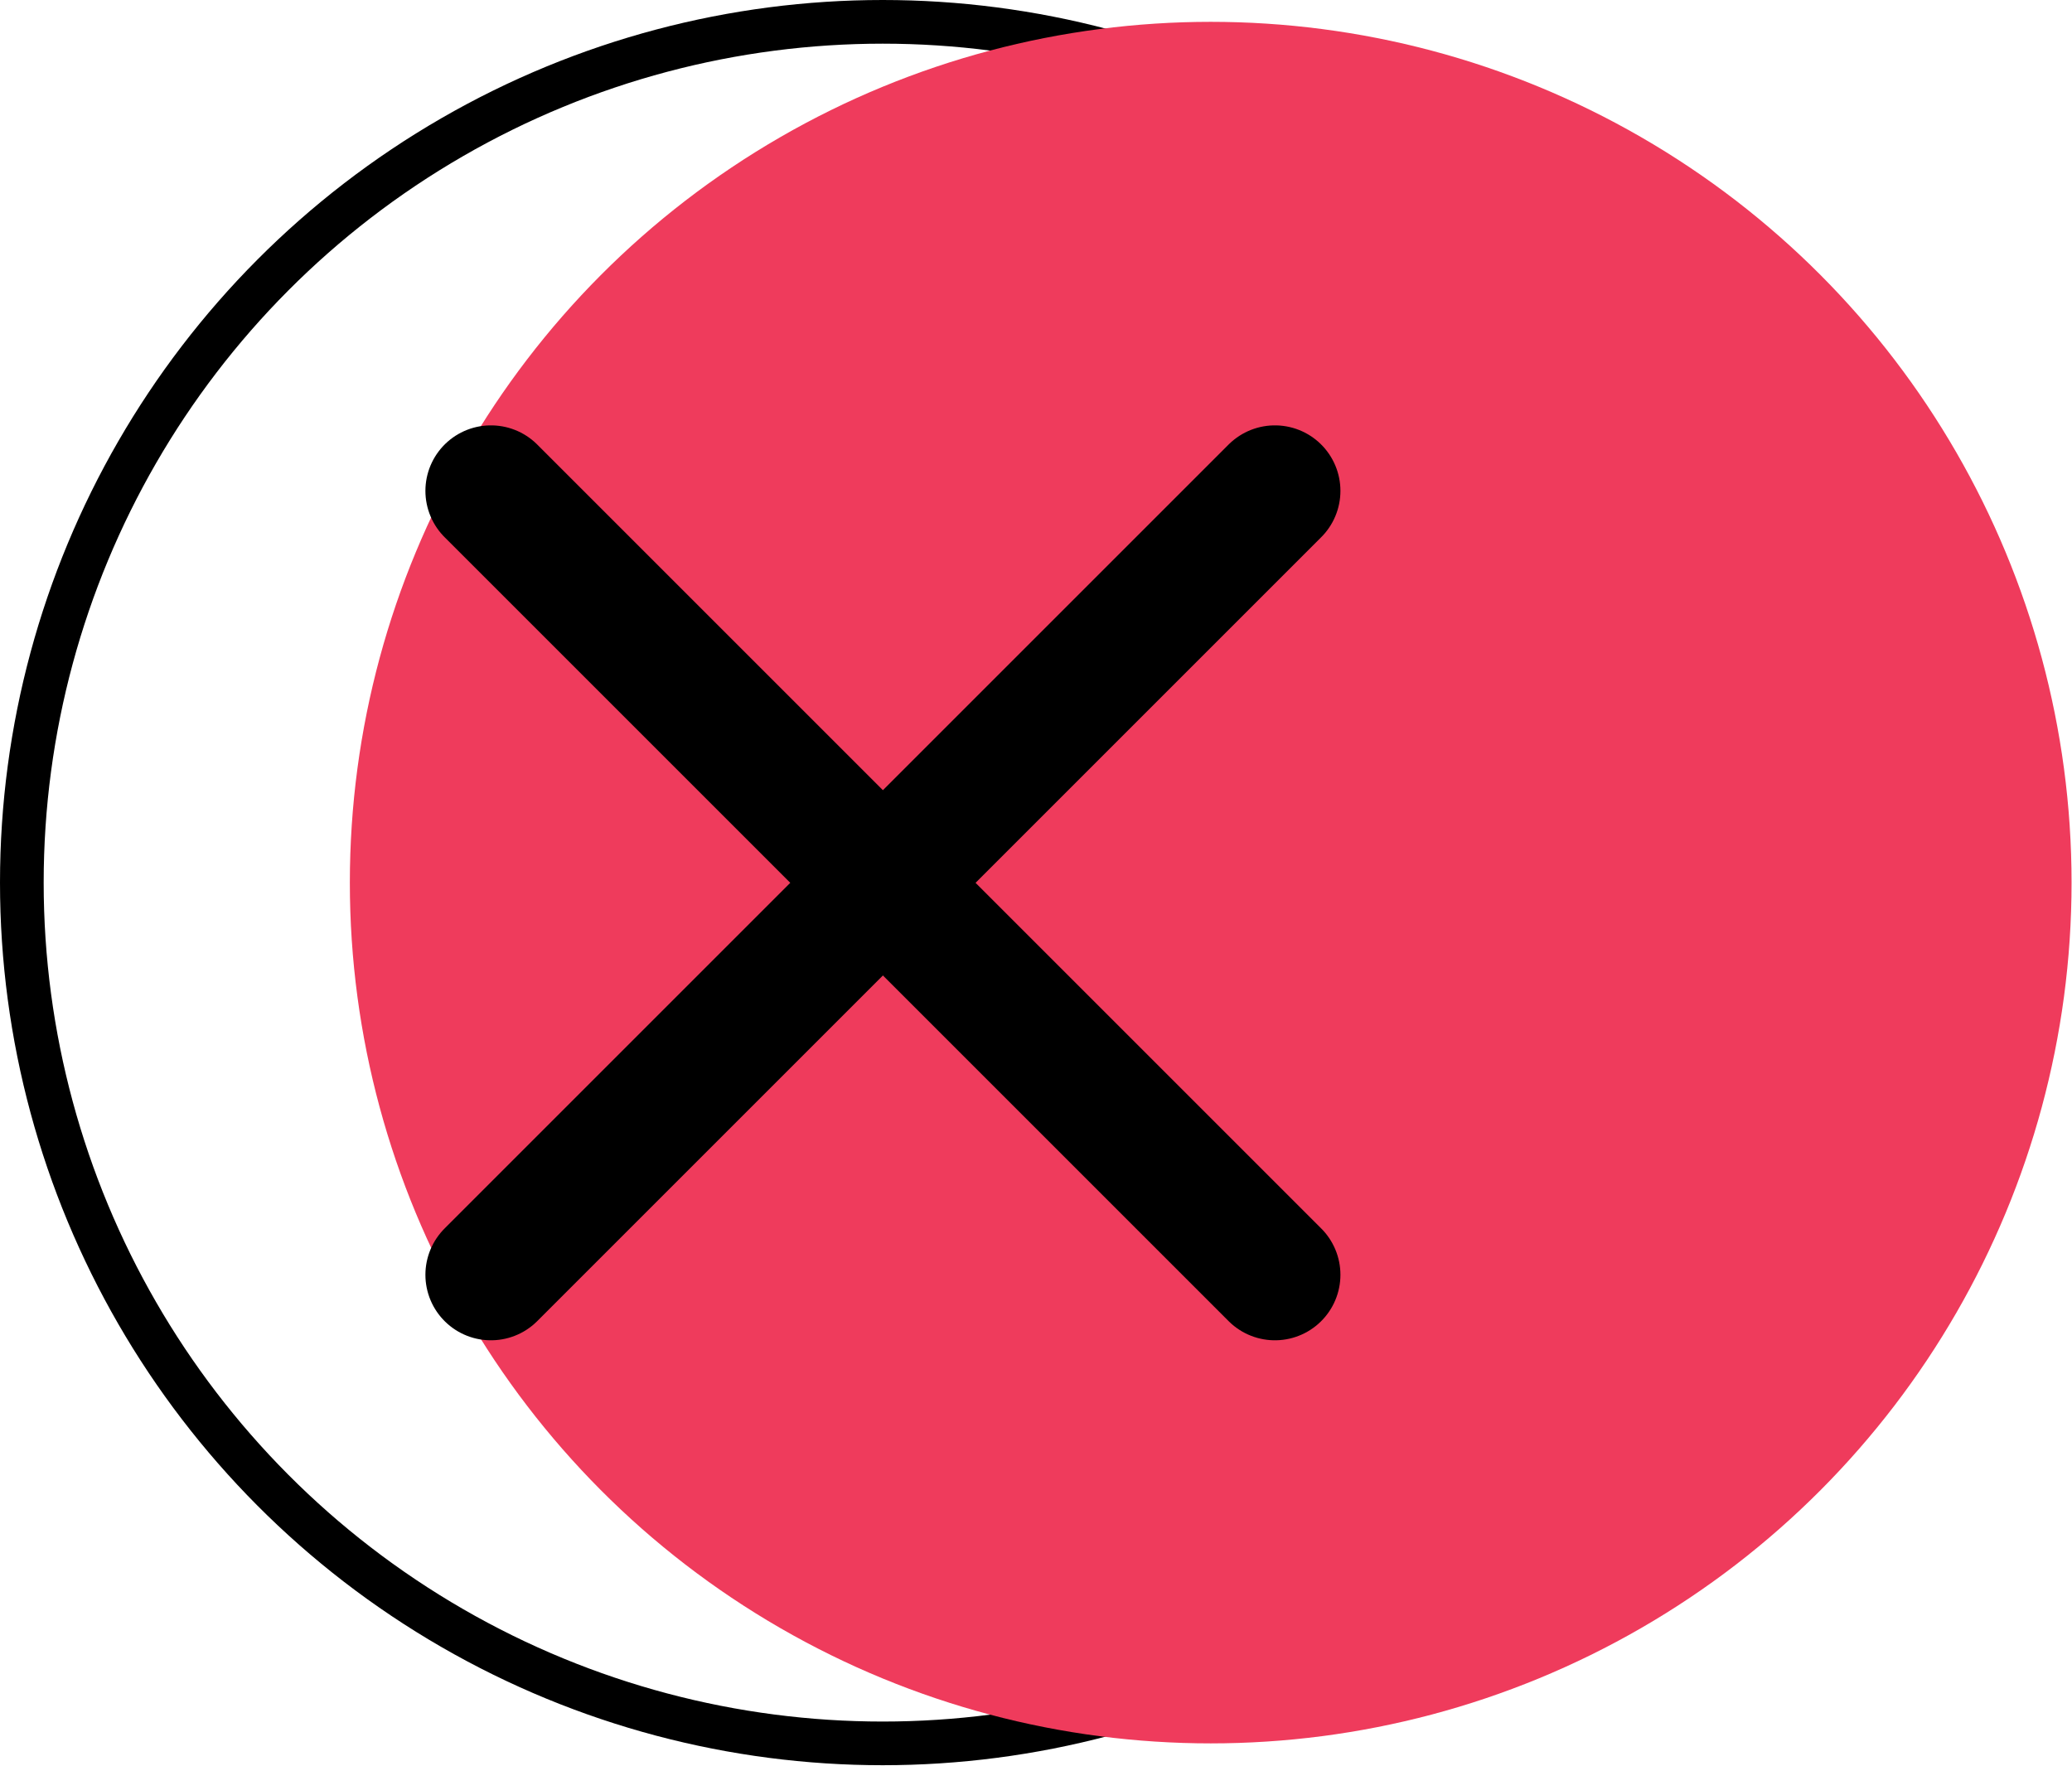 <svg xmlns="http://www.w3.org/2000/svg" viewBox="0 0 47.44 40.43"><defs><style>.cls-1{isolation:isolate;}.cls-2,.cls-4{fill:none;stroke:#000;}.cls-2{stroke-miterlimit:10;}.cls-3{fill:#ef3b5c;mix-blend-mode:multiply;}.cls-4{stroke-linecap:round;stroke-linejoin:round;stroke-width:3px;}</style></defs><g class="cls-1"><g id="Layer_8" data-name="Layer 8"><circle class="cls-2" cx="20.21" cy="20.21" r="19.71"/><circle class="cls-3" cx="27.72" cy="20.21" r="19.71"/><line class="cls-4" x1="11.24" y1="11.24" x2="29.19" y2="29.19"/><line class="cls-4" x1="11.24" y1="29.19" x2="29.19" y2="11.24"/></g></g></svg>